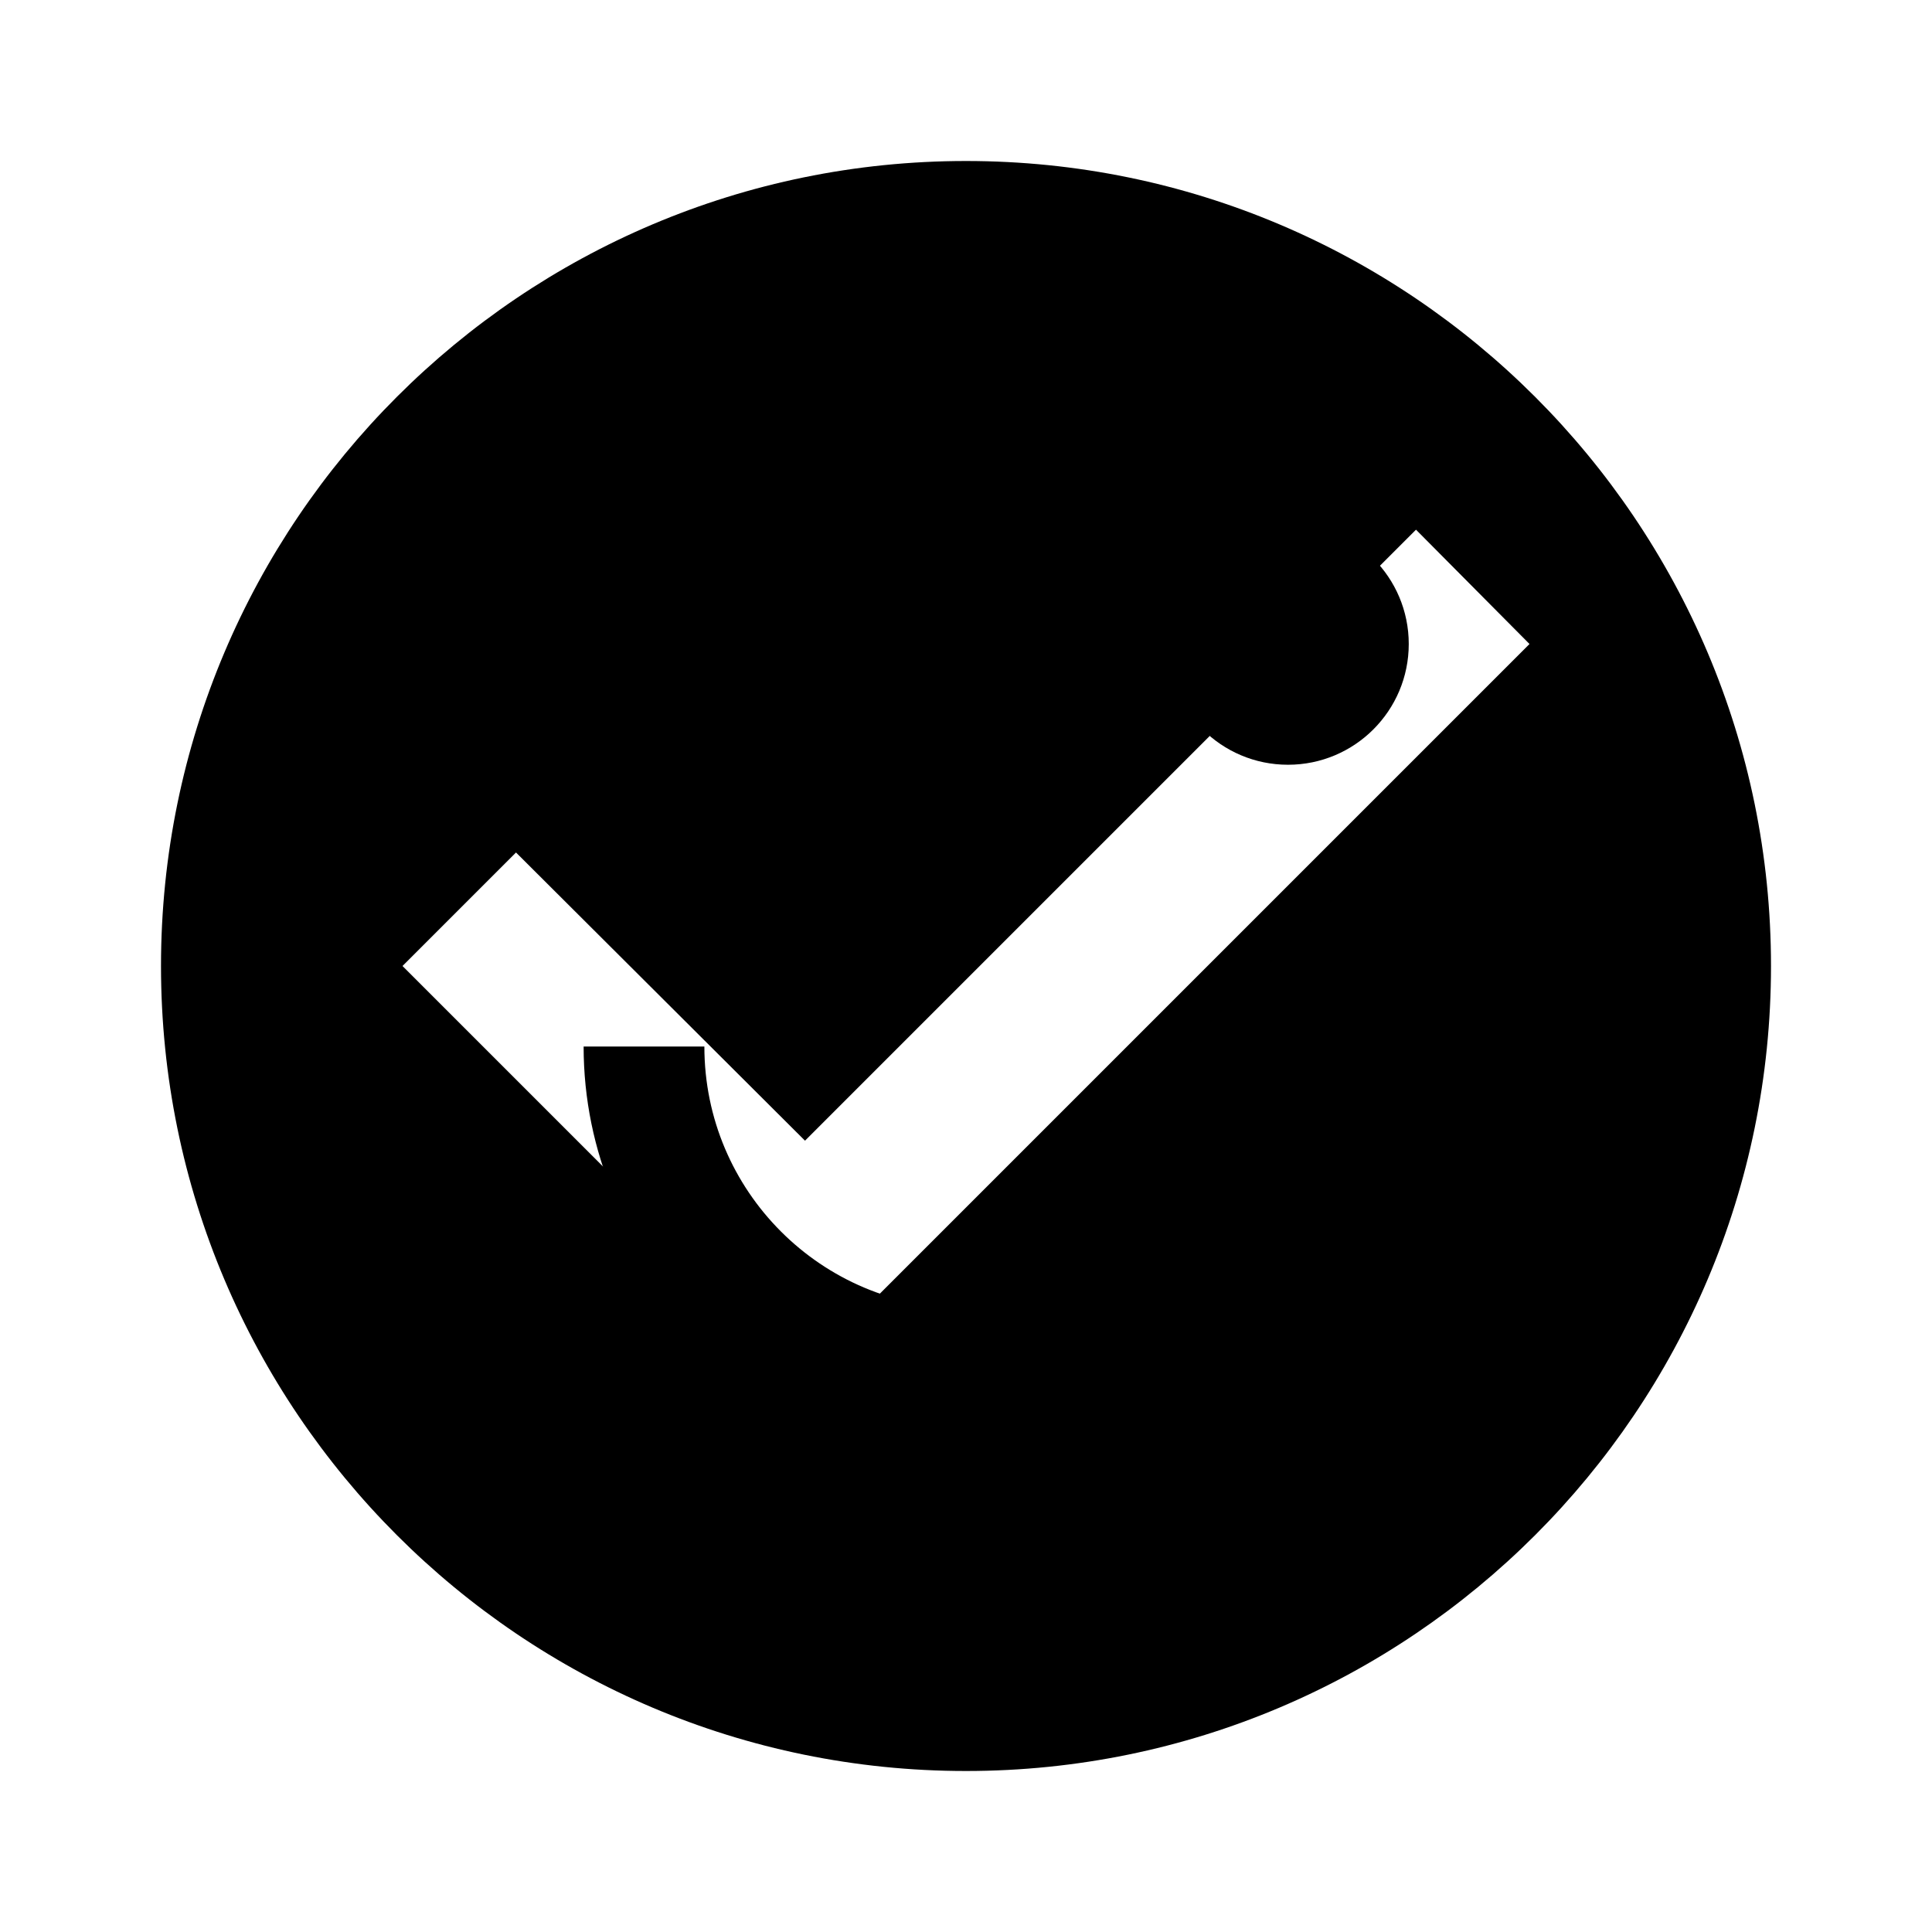 <?xml version="1.0" encoding="UTF-8"?>
<svg width="24" height="24" viewBox="0 0 24 24" fill="none" xmlns="http://www.w3.org/2000/svg">
  <path d="M12 2C6.48 2 2 6.48 2 12s4.48 10 10 10 10-4.48 10-10S17.52 2 12 2zm-2 15l-5-5 1.41-1.41L10 14.17l7.59-7.59L19 8l-9 9z" fill="currentColor"/>
  <circle cx="8" cy="8" r="1.5" fill="currentColor"/>
  <circle cx="16" cy="8" r="1.5" fill="currentColor"/>
  <path d="M8 13c0 2.21 1.79 4 4 4s4-1.79 4-4" stroke="currentColor" stroke-width="1.5" fill="none"/>
</svg>
